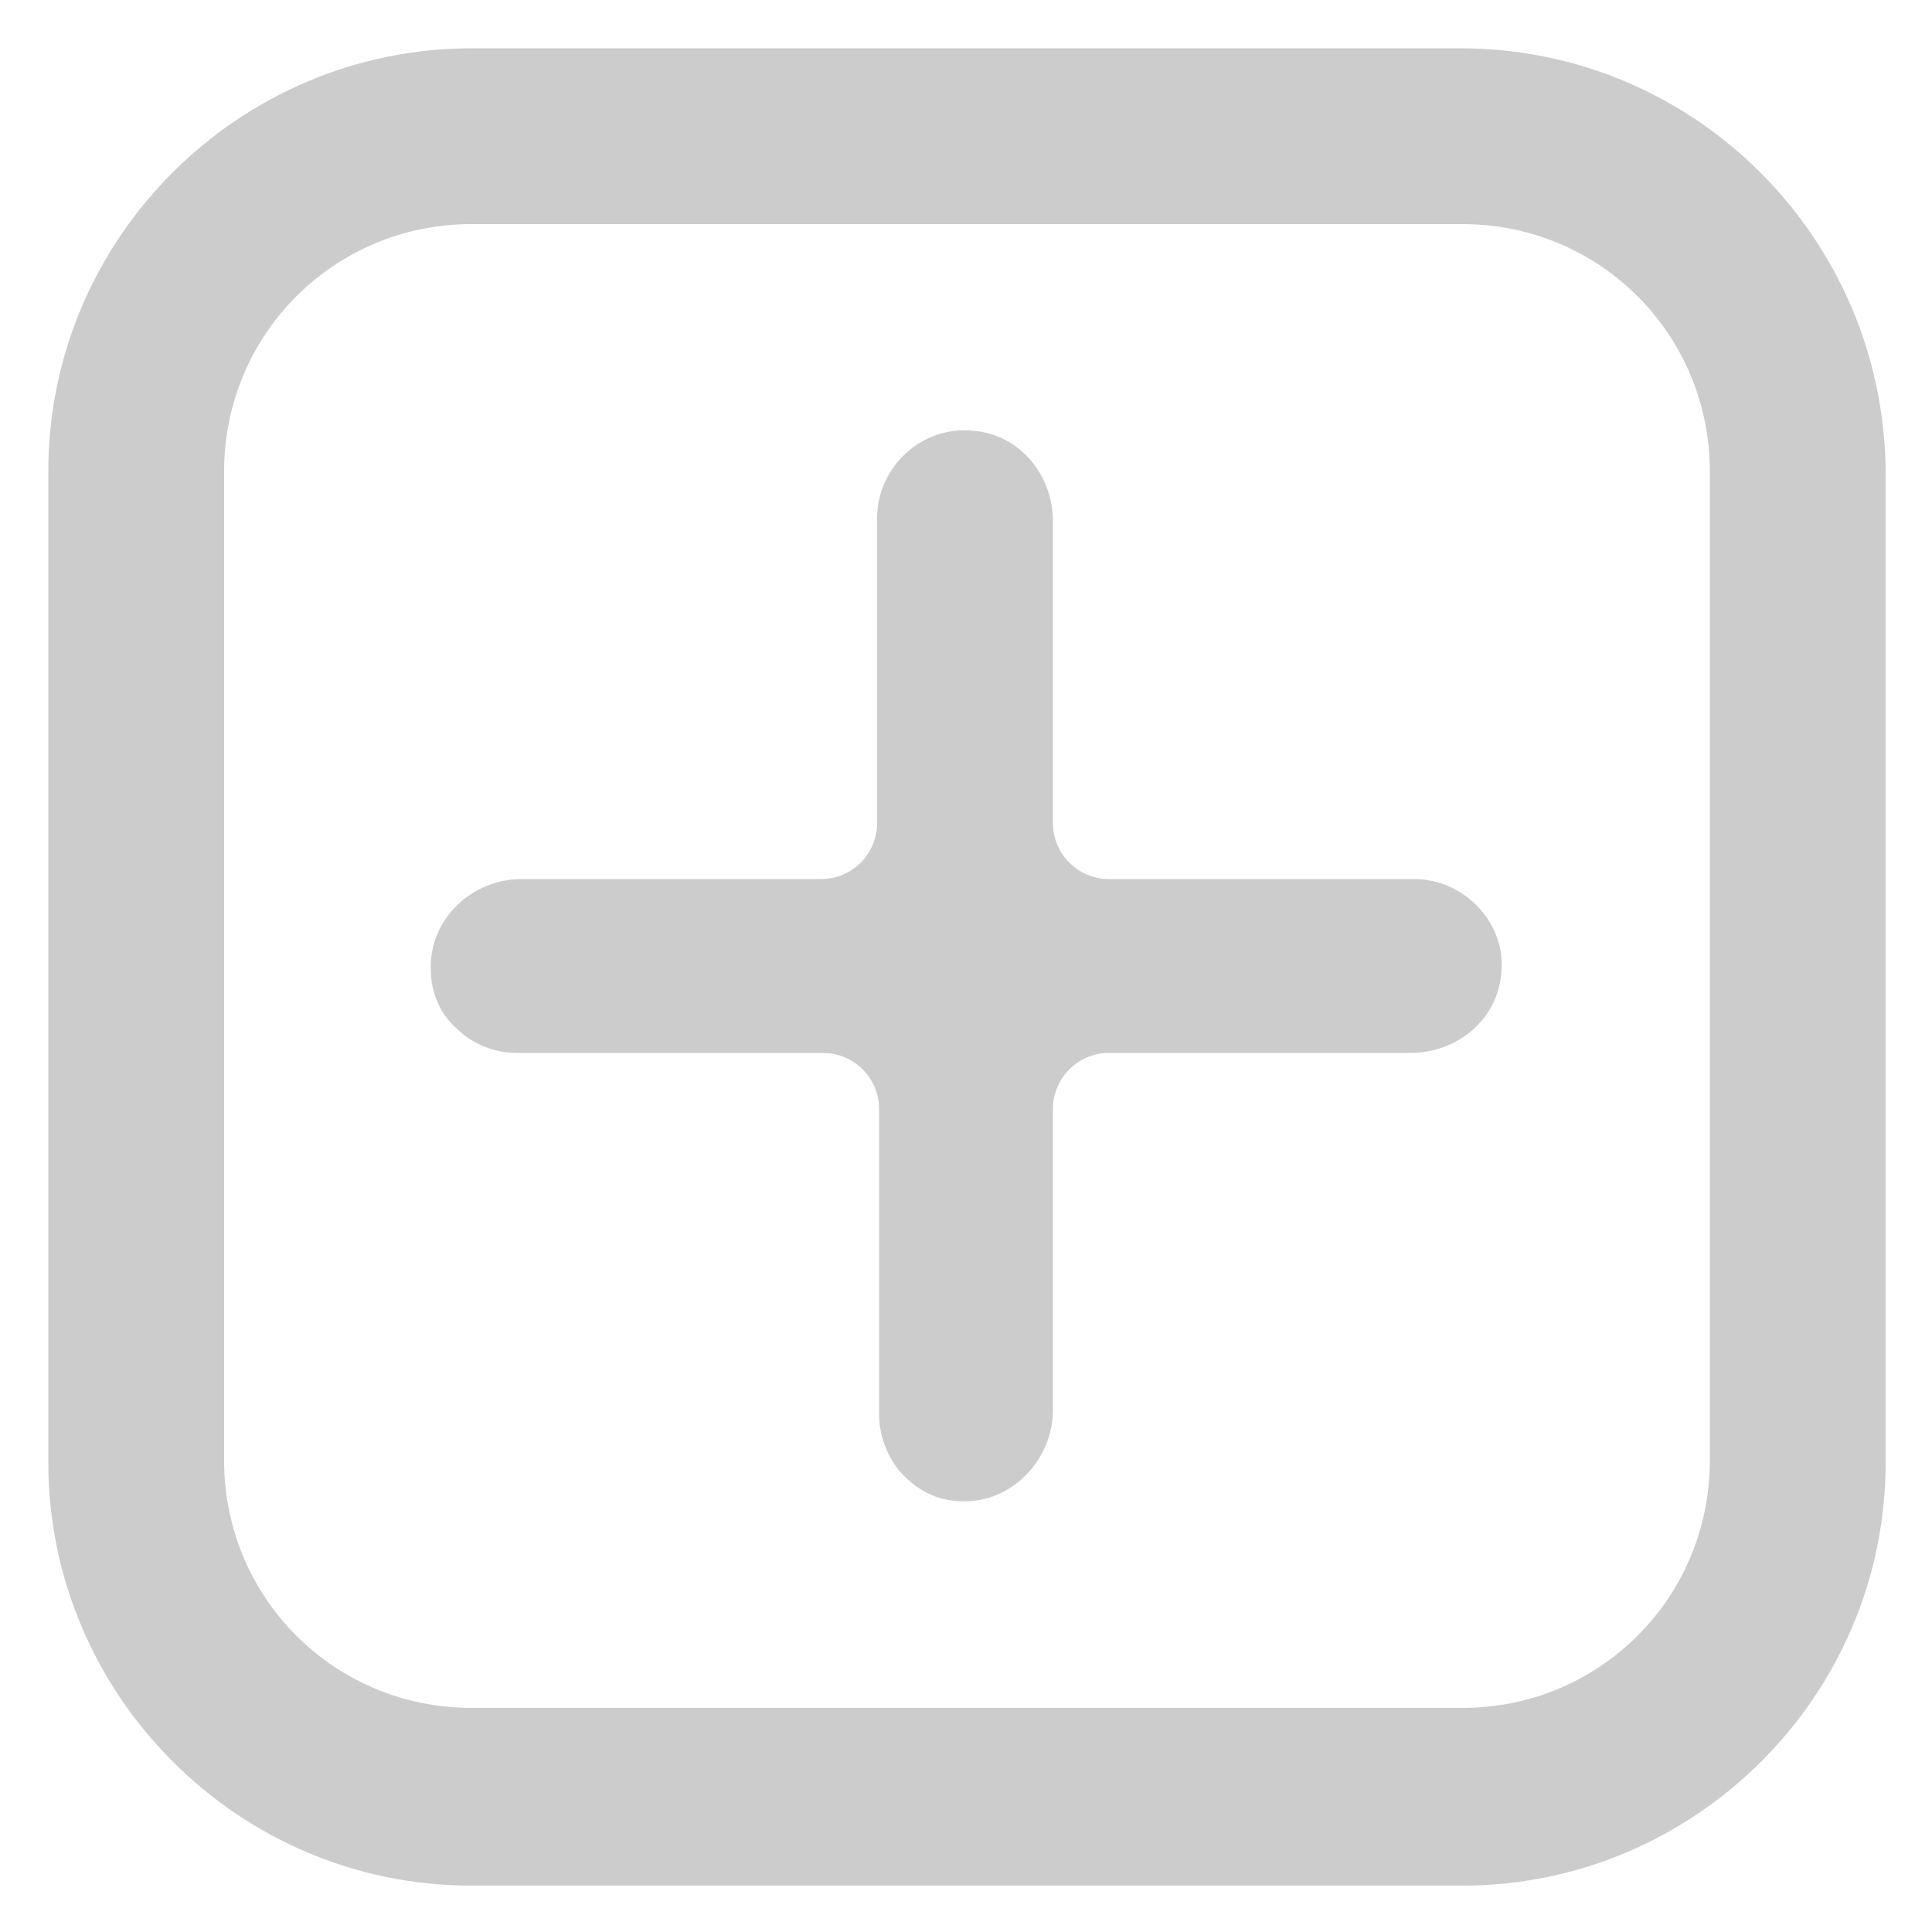 <svg xmlns="http://www.w3.org/2000/svg" xmlns:xlink="http://www.w3.org/1999/xlink" version="1.1" x="0px" y="0px" viewBox="0 0 100 100" style="enable-background:new 0 0 100 100;" xml:space="preserve"><g><path d="M73.2,45.5l-15.8,0c-1.6,0-2.9-1.3-2.9-2.9l0-15.6c0-2.4-1.7-4.5-4.1-4.7c-2.7-0.3-5,1.9-5,4.5v15.8c0,1.6-1.3,2.9-2.9,2.9   H27c-2.6,0-4.8,2.1-4.7,4.7c0,1.2,0.5,2.3,1.3,3c0.8,0.8,1.9,1.3,3.2,1.3l15.8,0c1.6,0,2.9,1.3,2.9,2.9l0,15.8   c0,1.2,0.5,2.4,1.3,3.2c0.8,0.8,1.8,1.3,3,1.3c2.6,0.1,4.7-2.2,4.7-4.7c0-4,0-11.2,0-15.6c0-1.6,1.3-2.9,2.9-2.9H73   c2.4,0,4.5-1.7,4.7-4.1C78,47.8,75.8,45.5,73.2,45.5z" fill="#cccccc"/><path d="M75.6,2.5H24.4c-12,0-21.9,9.8-21.9,21.9v51.3c0,12,9.8,21.9,21.9,21.9h51.3c12,0,21.9-9.8,21.9-21.9V24.4   C97.5,12.3,87.7,2.5,75.6,2.5z M88.5,75.6c0,7.1-5.7,12.8-12.8,12.8H24.4c-7.1,0-12.8-5.7-12.8-12.8V24.4c0-7.1,5.7-12.8,12.8-12.8   h51.3c7.1,0,12.8,5.7,12.8,12.8V75.6z" fill="#cccccc" /></g></svg>